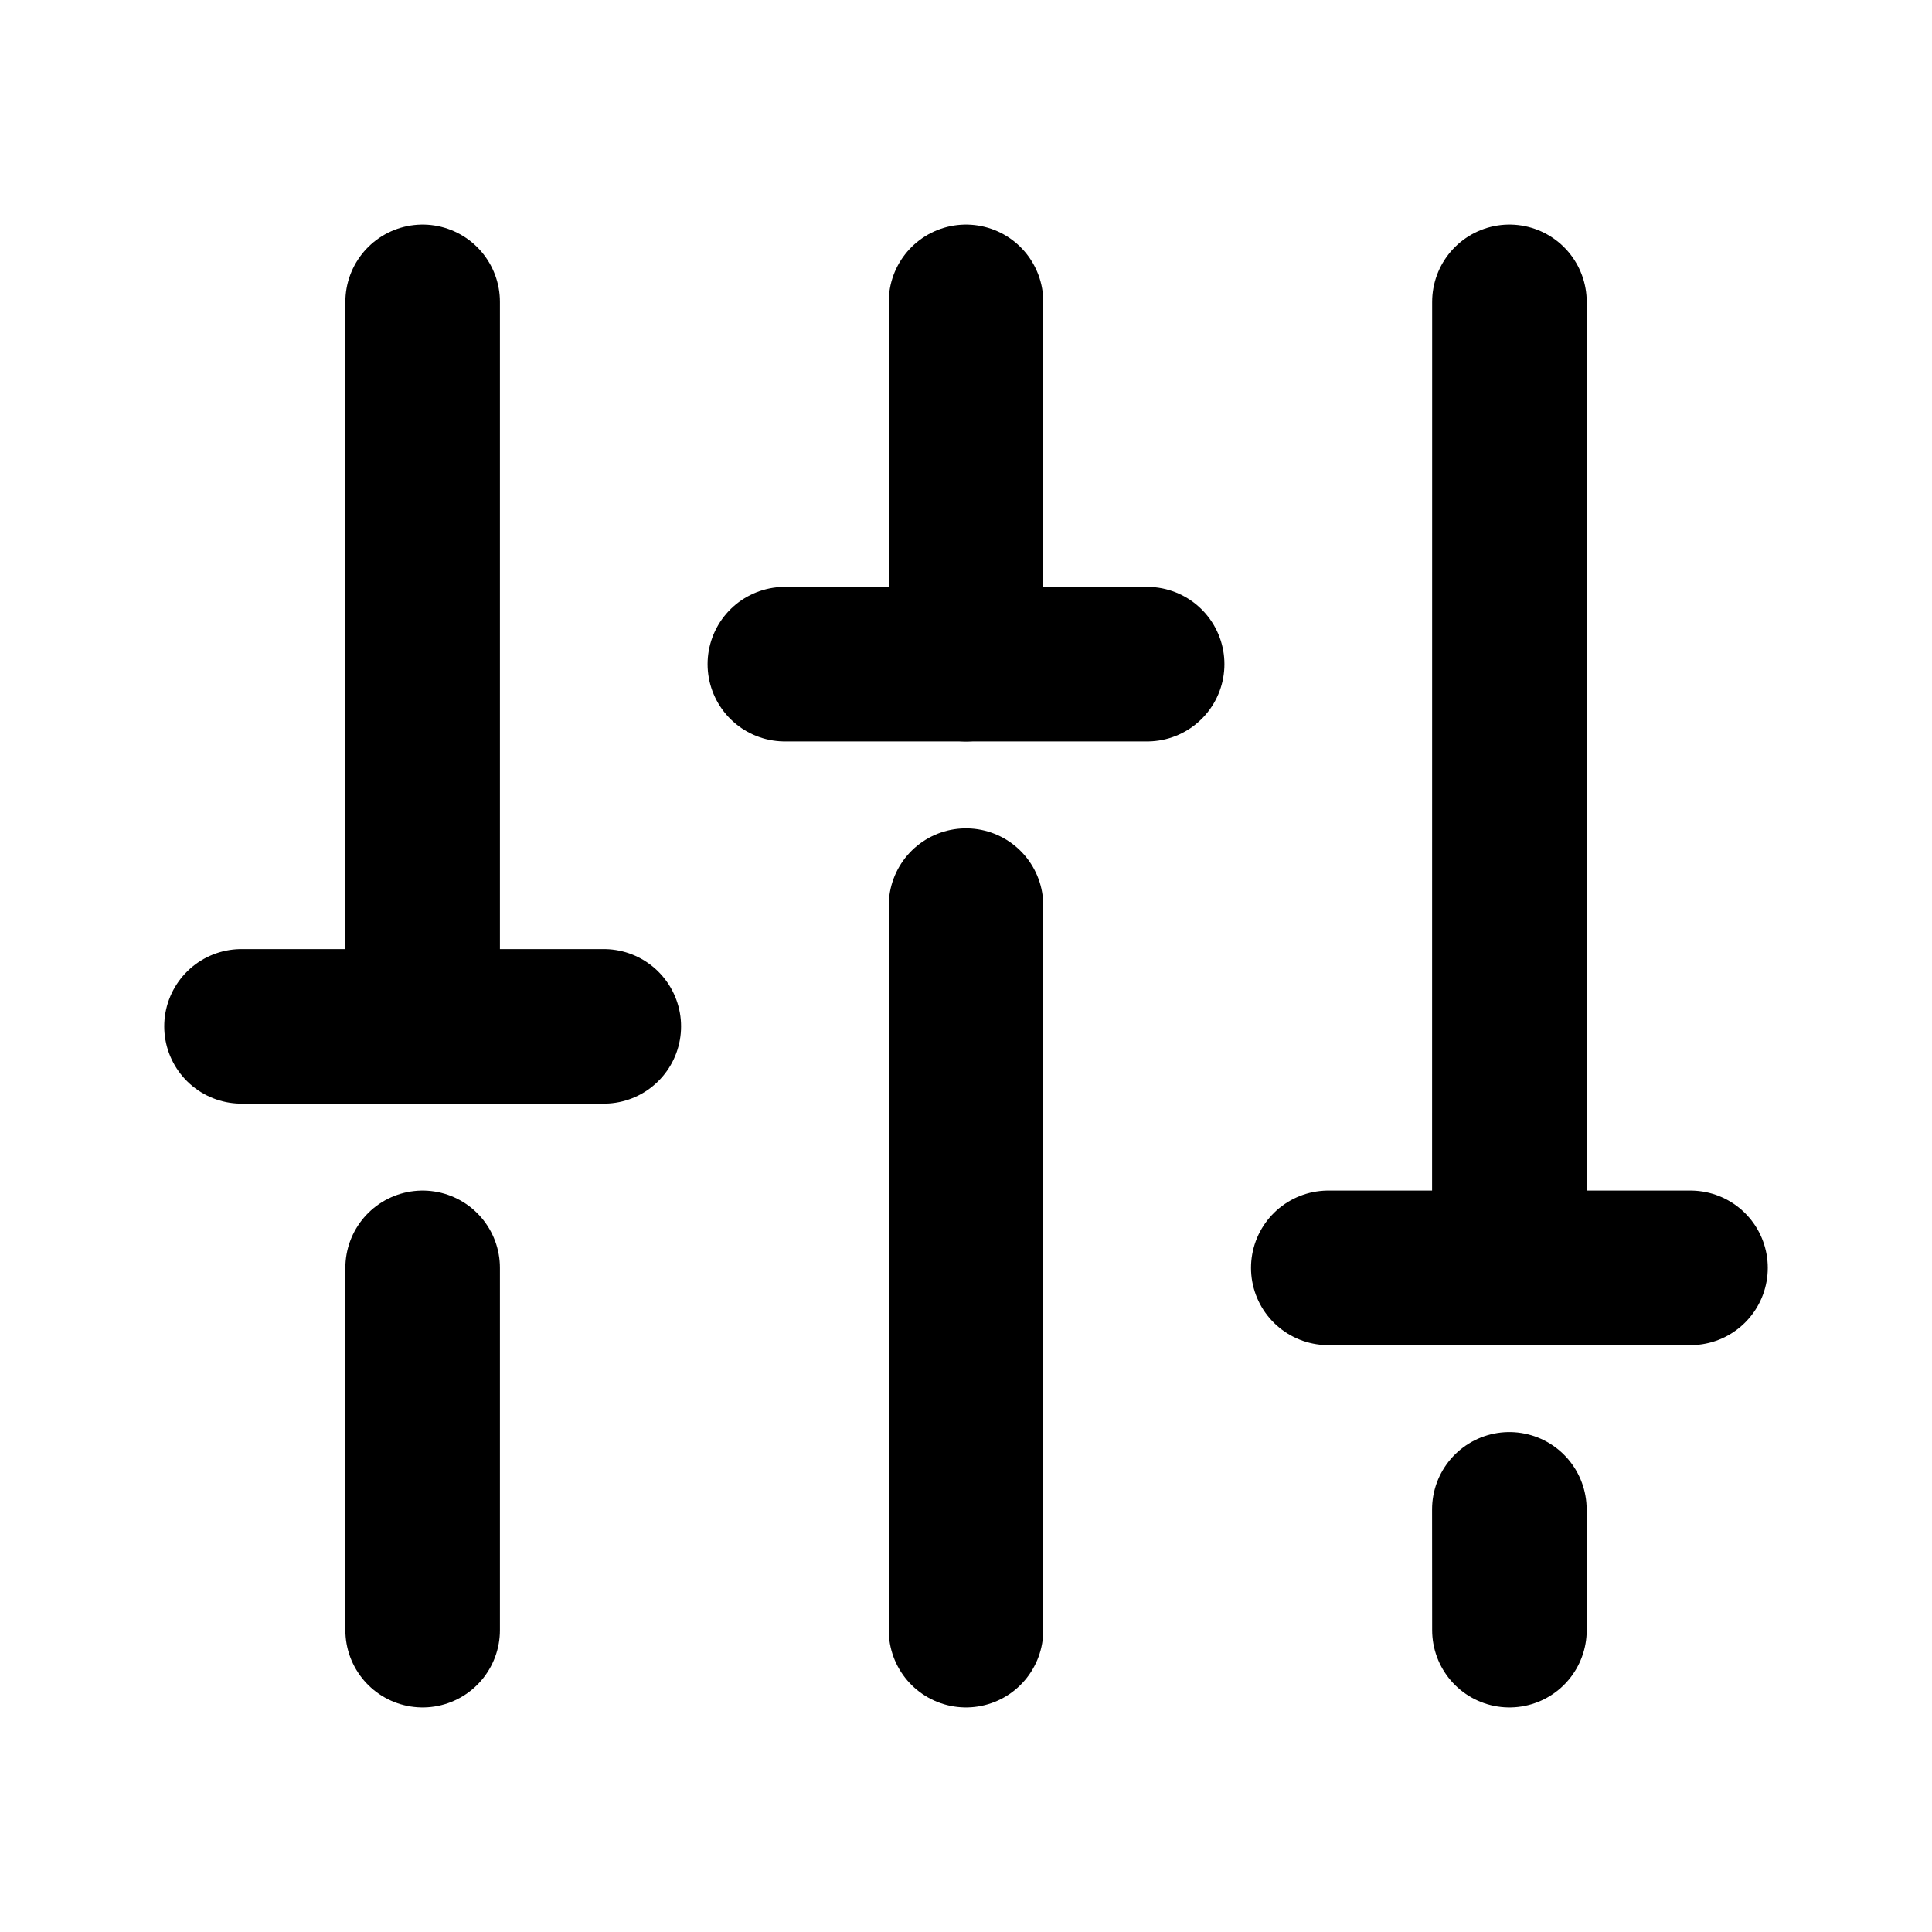 <svg width="25" height="25" viewBox="0 0 25 25" fill="none" xmlns="http://www.w3.org/2000/svg">
<path d="M12.5 11.719L12.5 21.094" stroke="black" stroke-width="2" stroke-linecap="round" stroke-linejoin="round"/>
<path d="M12.5 3.906L12.5 8.594" stroke="black" stroke-width="2" stroke-linecap="round" stroke-linejoin="round"/>
<path d="M19.531 19.531L19.532 21.094" stroke="black" stroke-width="2" stroke-linecap="round" stroke-linejoin="round"/>
<path d="M19.532 3.906L19.531 16.406" stroke="black" stroke-width="2" stroke-linecap="round" stroke-linejoin="round"/>
<path d="M21.875 16.406H17.188" stroke="black" stroke-width="2" stroke-linecap="round" stroke-linejoin="round"/>
<path d="M5.469 16.406L5.469 21.094" stroke="black" stroke-width="2" stroke-linecap="round" stroke-linejoin="round"/>
<path d="M5.469 3.906L5.469 13.281" stroke="black" stroke-width="2" stroke-linecap="round" stroke-linejoin="round"/>
<path d="M3.125 13.281H7.813" stroke="black" stroke-width="2" stroke-linecap="round" stroke-linejoin="round"/>
<path d="M14.844 8.594H10.156" stroke="black" stroke-width="2" stroke-linecap="round" stroke-linejoin="round"/>
</svg>
